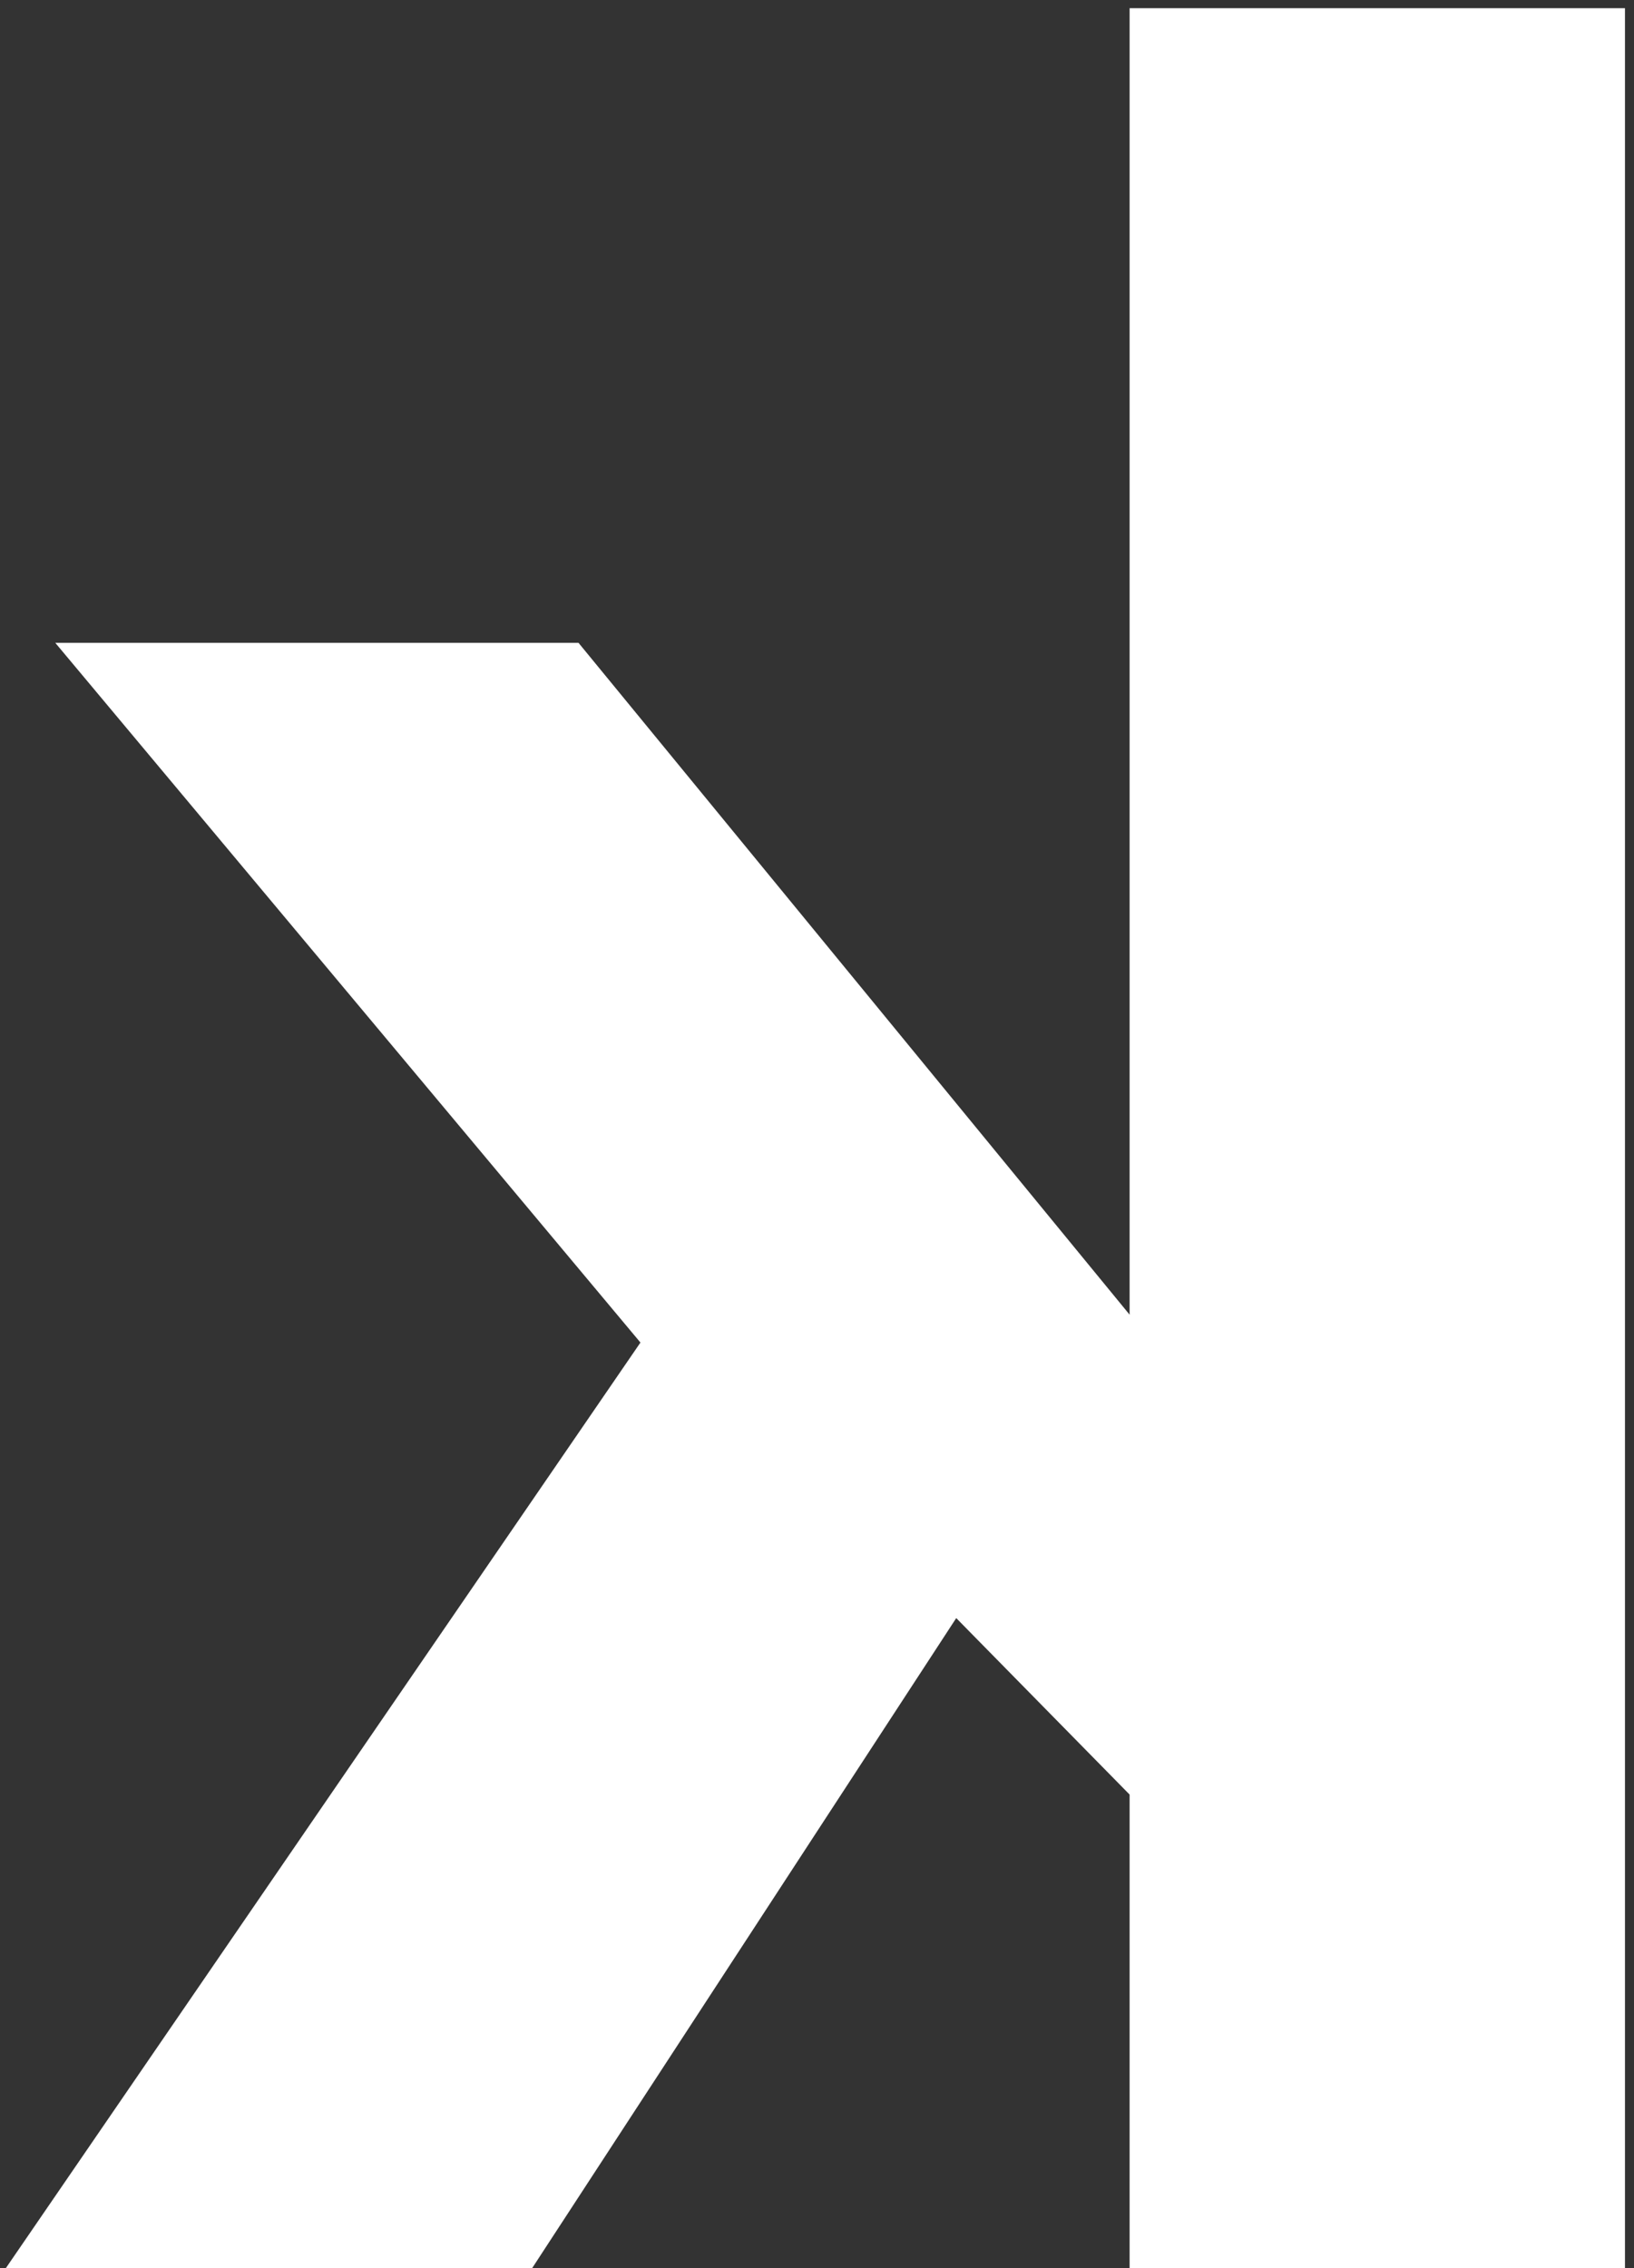 <svg width="152" height="211" viewBox="0 0 152 211" fill="none" xmlns="http://www.w3.org/2000/svg">
<rect x="0" y="0" width="152" height="211" fill="#333333" stroke="none"/>
<g clip-path="url(#clip0)">
<path d="M49.496 211L88.952 150.52L105.08 166.936V211H151.16V0.76H105.08V122.296L53.816 59.8H5.144L59.576 124.888L0.536 211H49.496Z" fill="white"/>
</g>
<defs>
<clipPath id="clip0">
<rect width="152" height="211" fill="white"/>
</clipPath>
</defs>
</svg>
